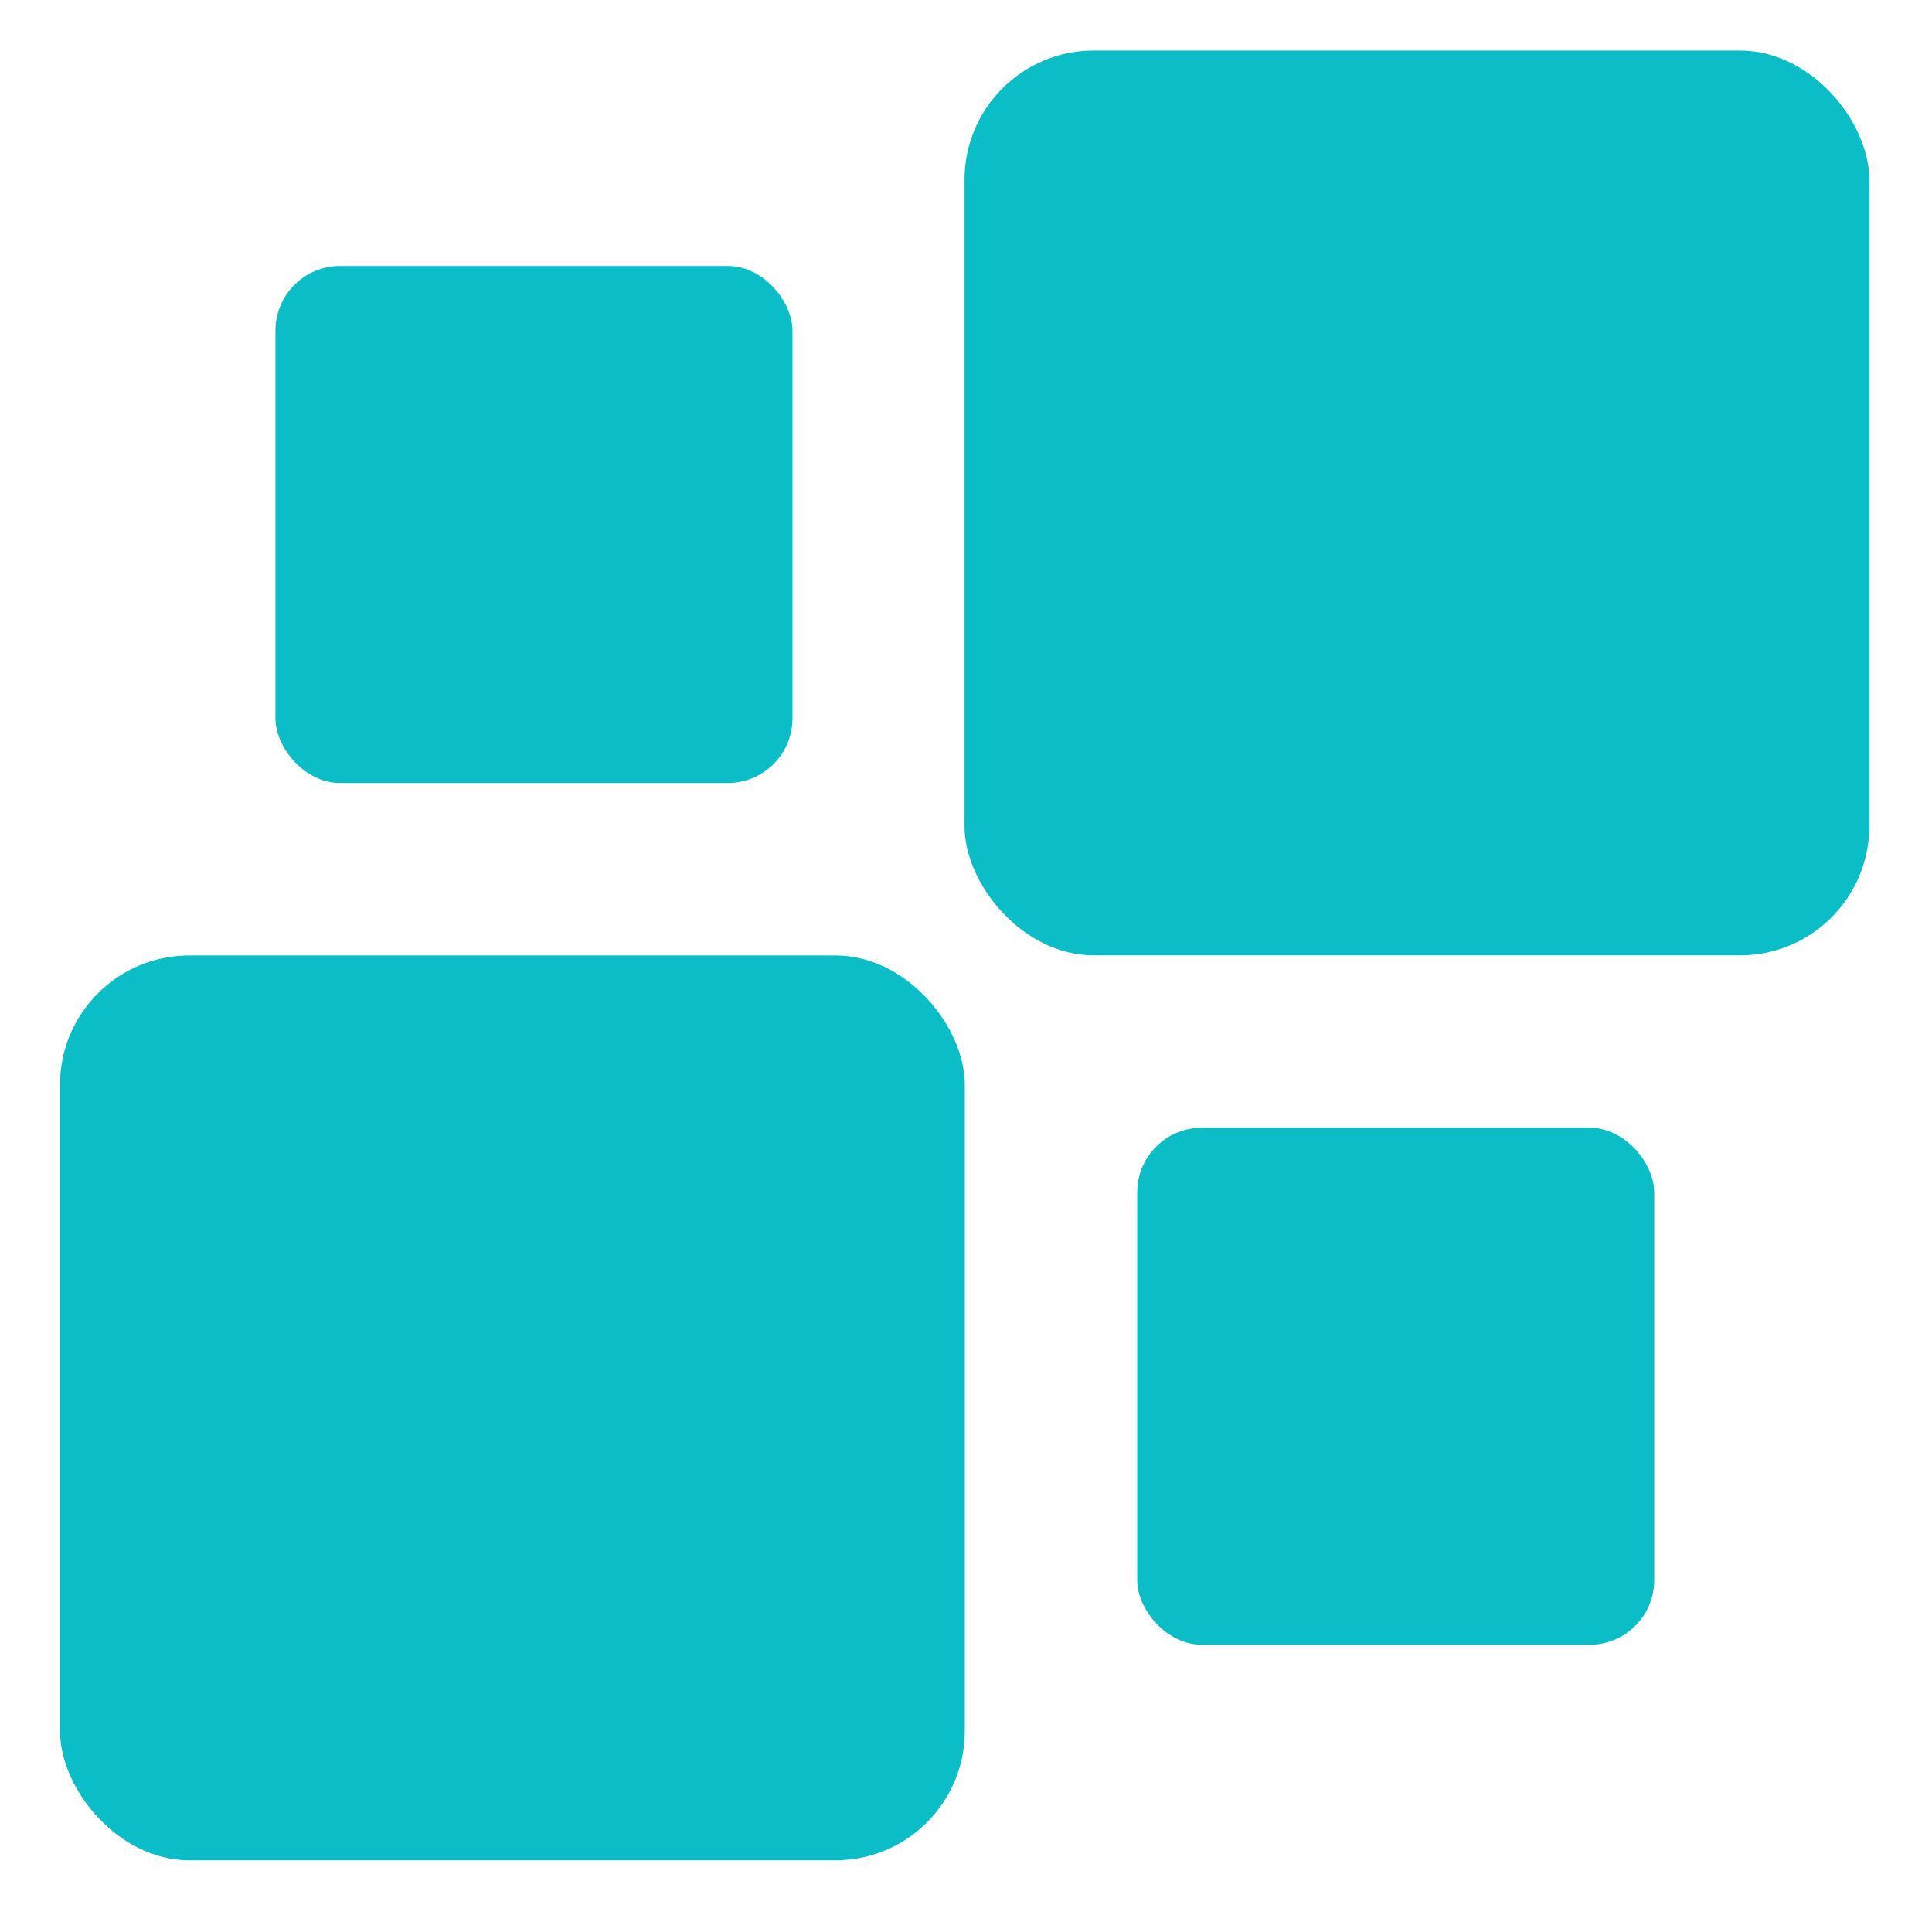 <svg xmlns="http://www.w3.org/2000/svg" width="16" height="16" version="1.1">
 <g transform="translate(0,-32)">
  <g transform="translate(1.2397766e-5,0.5)">
   <g style="fill:#0abdc6" transform="matrix(0.354,0,0,0.354,-3.928,-53.321)">
    <rect width="21.167" height="21.167" x="12.5" y="261.96" rx="3.024" ry="3.024" style="fill:#0abdc6"/>
    <rect width="21.167" height="21.167" x="33.66" y="240.79" rx="3.024" ry="3.024" style="fill:#0abdc6"/>
    <rect width="12.095" height="12.095" x="17.54" y="245.83" rx="1.512" ry="1.512" style="fill:#0abdc6"/>
    <rect width="12.095" height="12.095" x="37.7" y="265.99" rx="1.512" ry="1.512" style="fill:#0abdc6"/>
   </g>
  </g>
 </g>
</svg>
